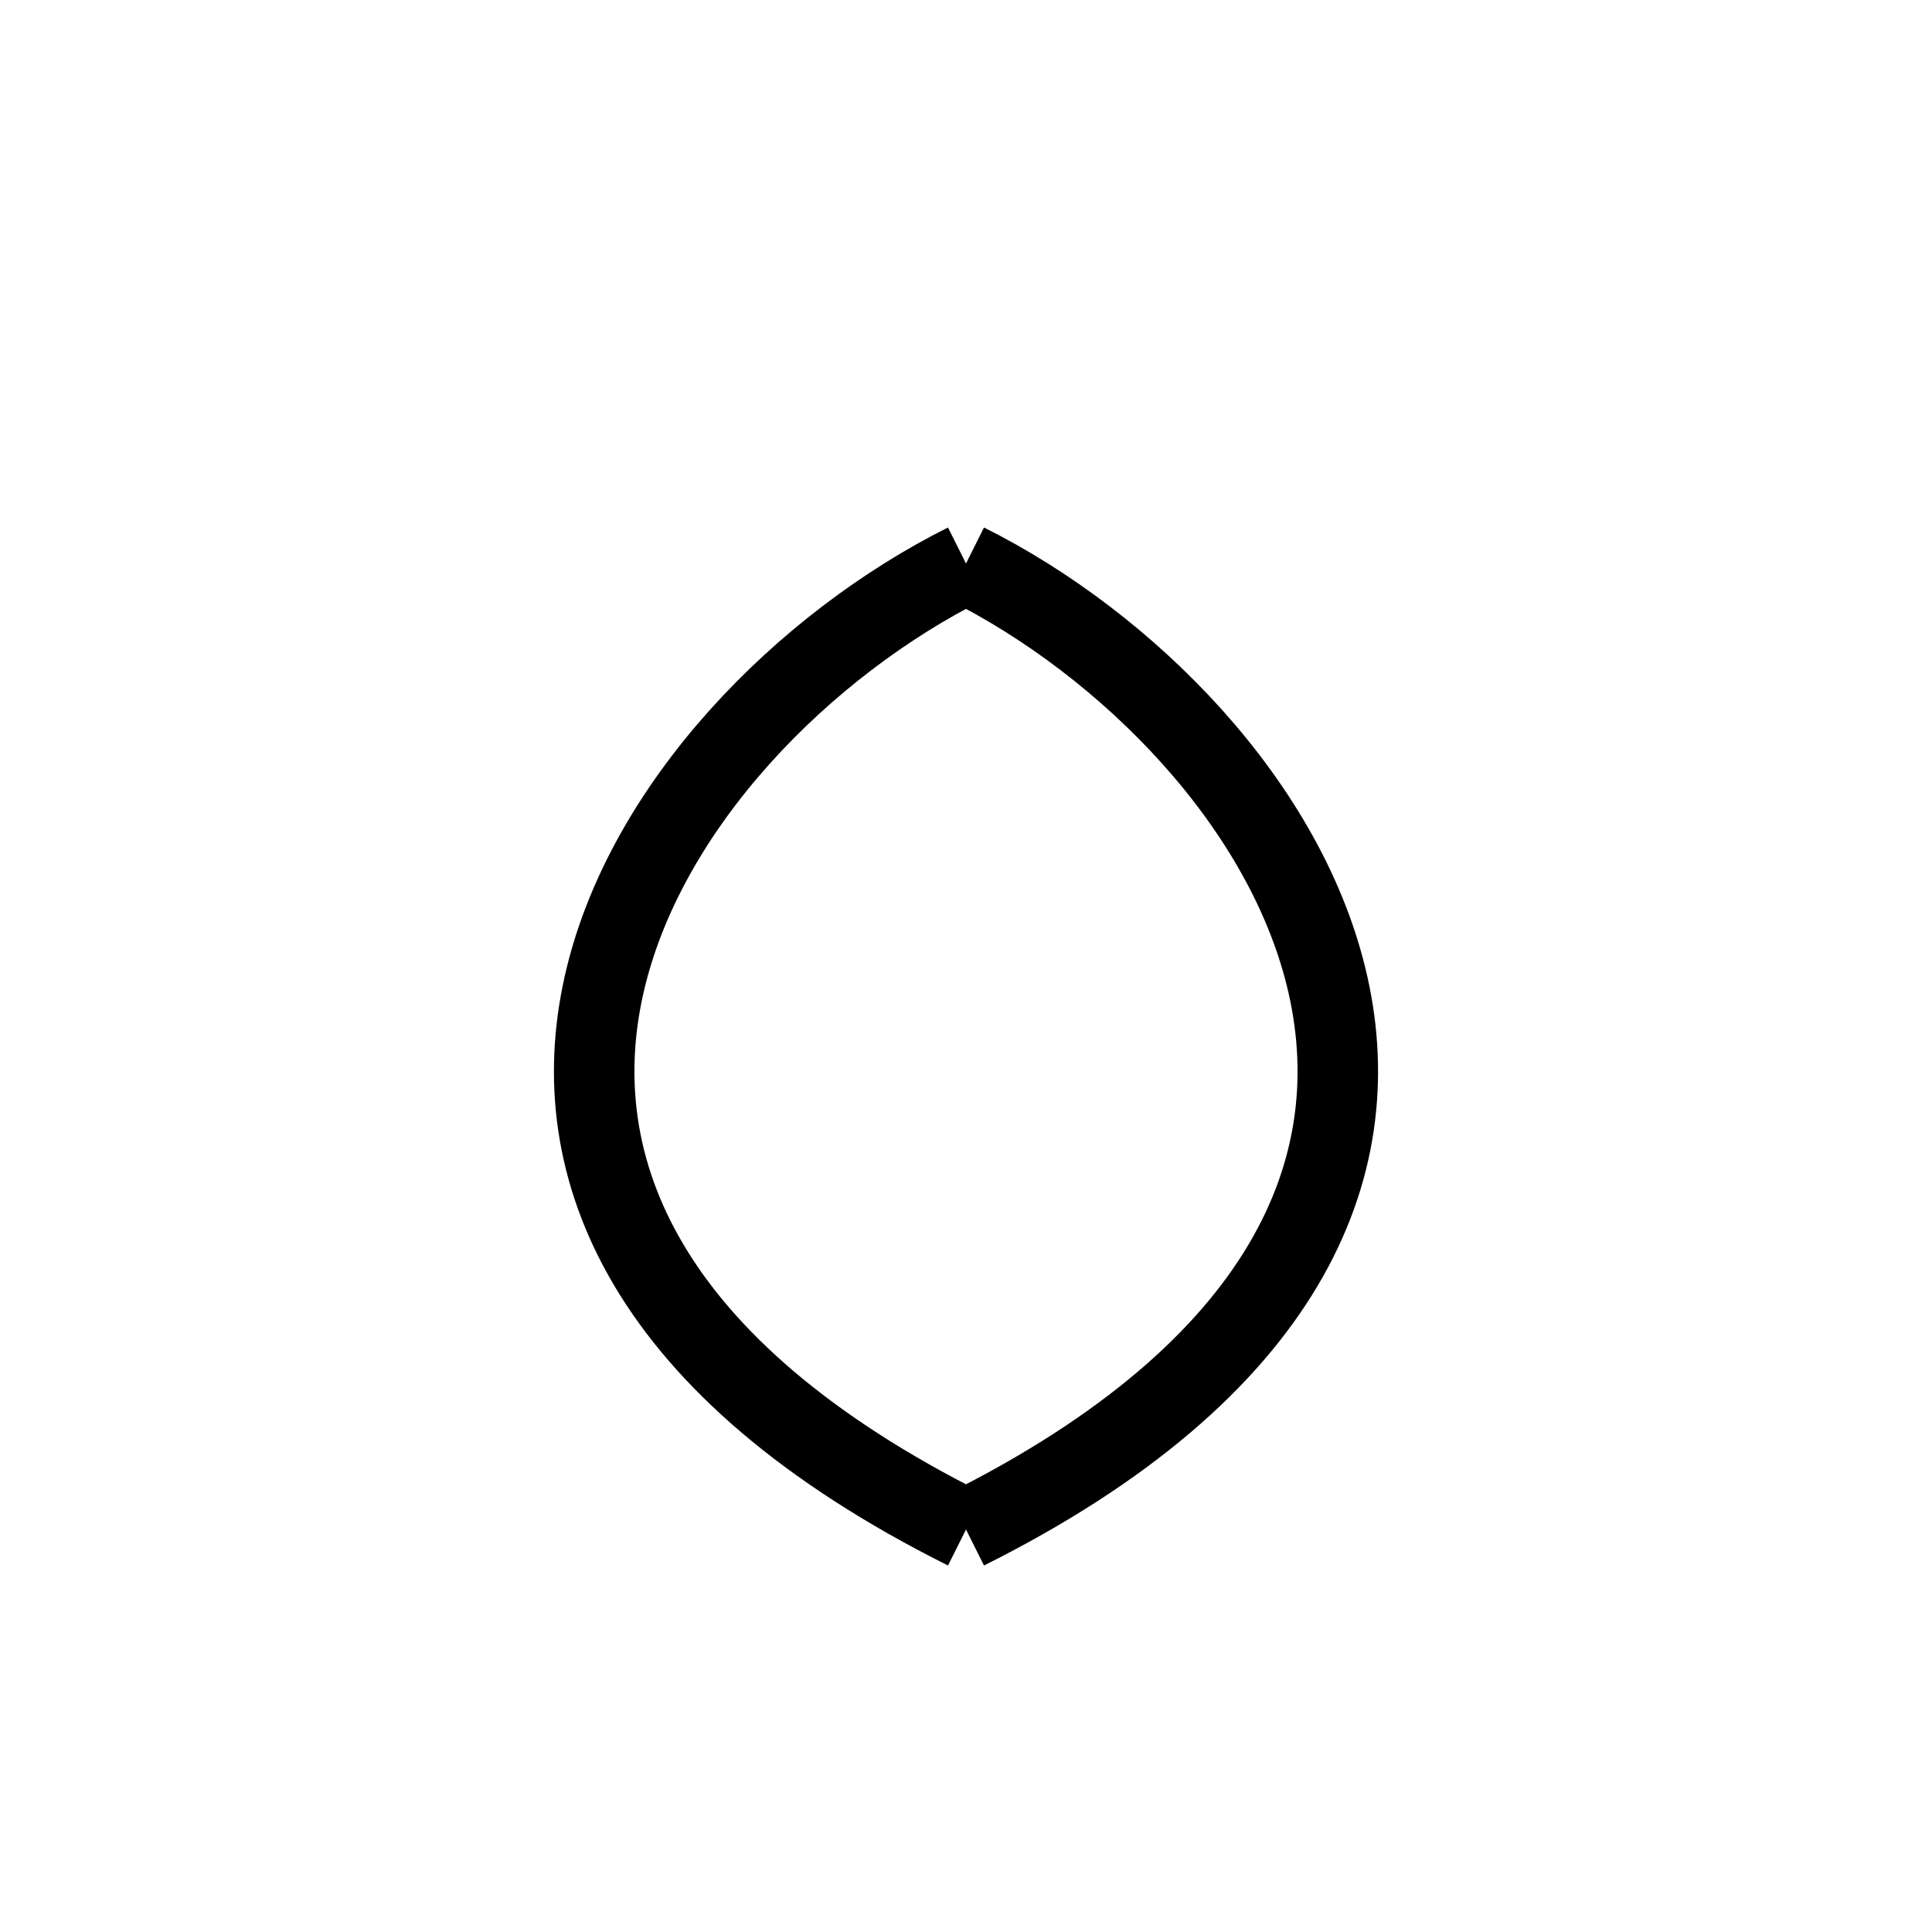 <svg
  xmlns="http://www.w3.org/2000/svg"
  viewBox="0 0 24 24"
  fill="none"
  stroke="currentColor"
  strokeWidth="1.5"
  strokeLinecap="round"
  strokeLinejoin="round"
>
  <defs>
    <linearGradient id="leafGradient" x1="0%" y1="0%" x2="100%" y2="100%">
      <stop offset="0%" stopColor="#8cbf40" />
      <stop offset="100%" stopColor="#3d8c40" />
    </linearGradient>
  </defs>
  <path d="M12 2v20" stroke="url(#leafGradient)" strokeWidth="2" />
  <path d="M12 7c4 2 8 8 0 12" stroke="url(#leafGradient)" strokeWidth="2" />
  <path d="M12 7c-4 2 -8 8 0 12" stroke="url(#leafGradient)" strokeWidth="2" />
</svg>
